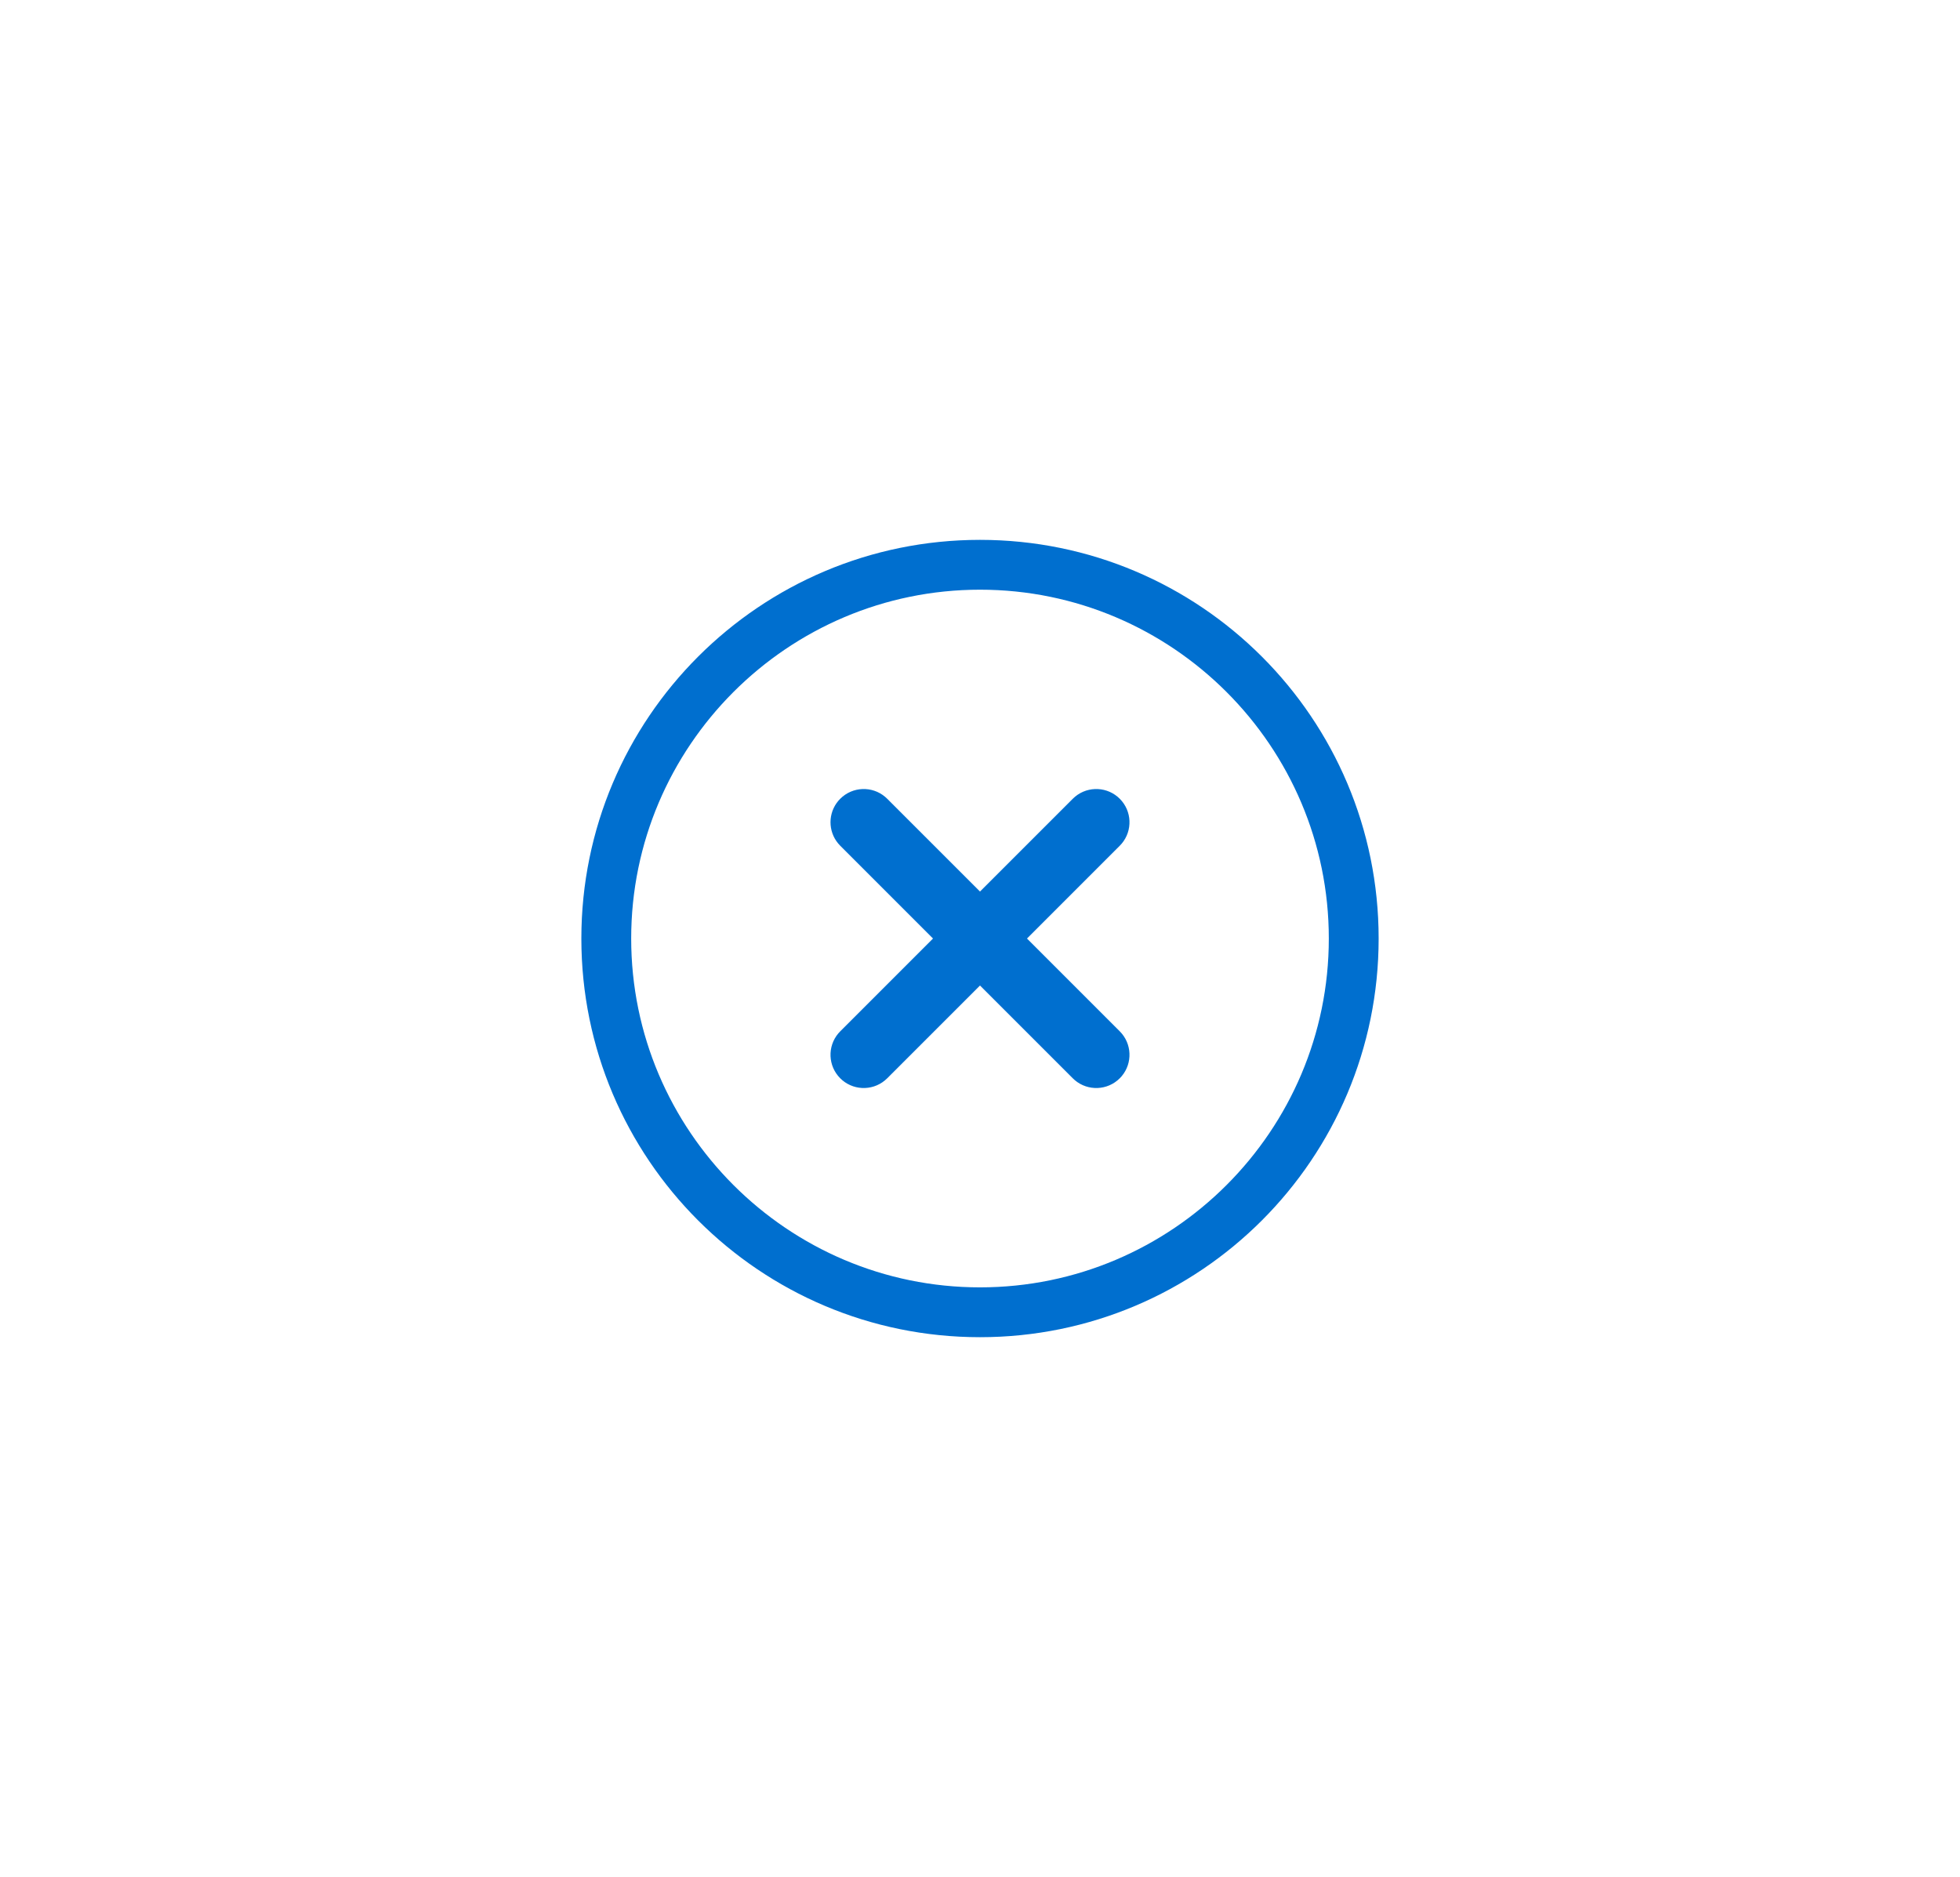 <?xml version="1.0" encoding="UTF-8"?>
<svg width="118px" height="113px" viewBox="0 0 118 113" version="1.1" xmlns="http://www.w3.org/2000/svg" xmlns:xlink="http://www.w3.org/1999/xlink">
    <!-- Generator: Sketch 63.1 (92452) - https://sketch.com -->
    <title>Close</title>
    <desc>Created with Sketch.</desc>
    <g id="Close" stroke="none" stroke-width="1" fill="none" fill-rule="evenodd">
        <g id="02-AMEX-Icons-/-Directional-/-Cancel-Circle-/-Default" transform="translate(35, 32.5)" fill="#006FCF" fill-rule="nonzero">
            <path d="M24,0 C37.255,0 48,10.745 48,24 C48,37.255 37.255,48 24,48 C10.745,48 0,37.255 0,24 C0,10.745 10.745,0 24,0 Z M24,3 C12.421,3 3,12.421 3,24 C3,35.579 12.421,45 24,45 C35.579,45 45,35.579 45,24 C45,12.421 35.579,3 24,3 Z M18.287,15.469 L18.414,15.586 L24,21.171 L29.586,15.586 C30.326,14.846 31.501,14.807 32.287,15.469 L32.414,15.586 C33.154,16.326 33.193,17.501 32.531,18.287 L32.414,18.414 L26.829,24 L32.414,29.586 C33.154,30.326 33.193,31.501 32.531,32.287 L32.414,32.414 C31.674,33.154 30.499,33.193 29.713,32.531 L29.586,32.414 L24,26.829 L18.414,32.414 C17.674,33.154 16.499,33.193 15.713,32.531 L15.586,32.414 C14.846,31.674 14.807,30.499 15.469,29.713 L15.586,29.586 L21.171,24 L15.586,18.414 C14.887,17.715 14.813,16.628 15.365,15.847 L15.469,15.713 L15.586,15.586 C16.326,14.846 17.501,14.807 18.287,15.469 Z" id="Shape"></path>
        </g>
    </g>
</svg>